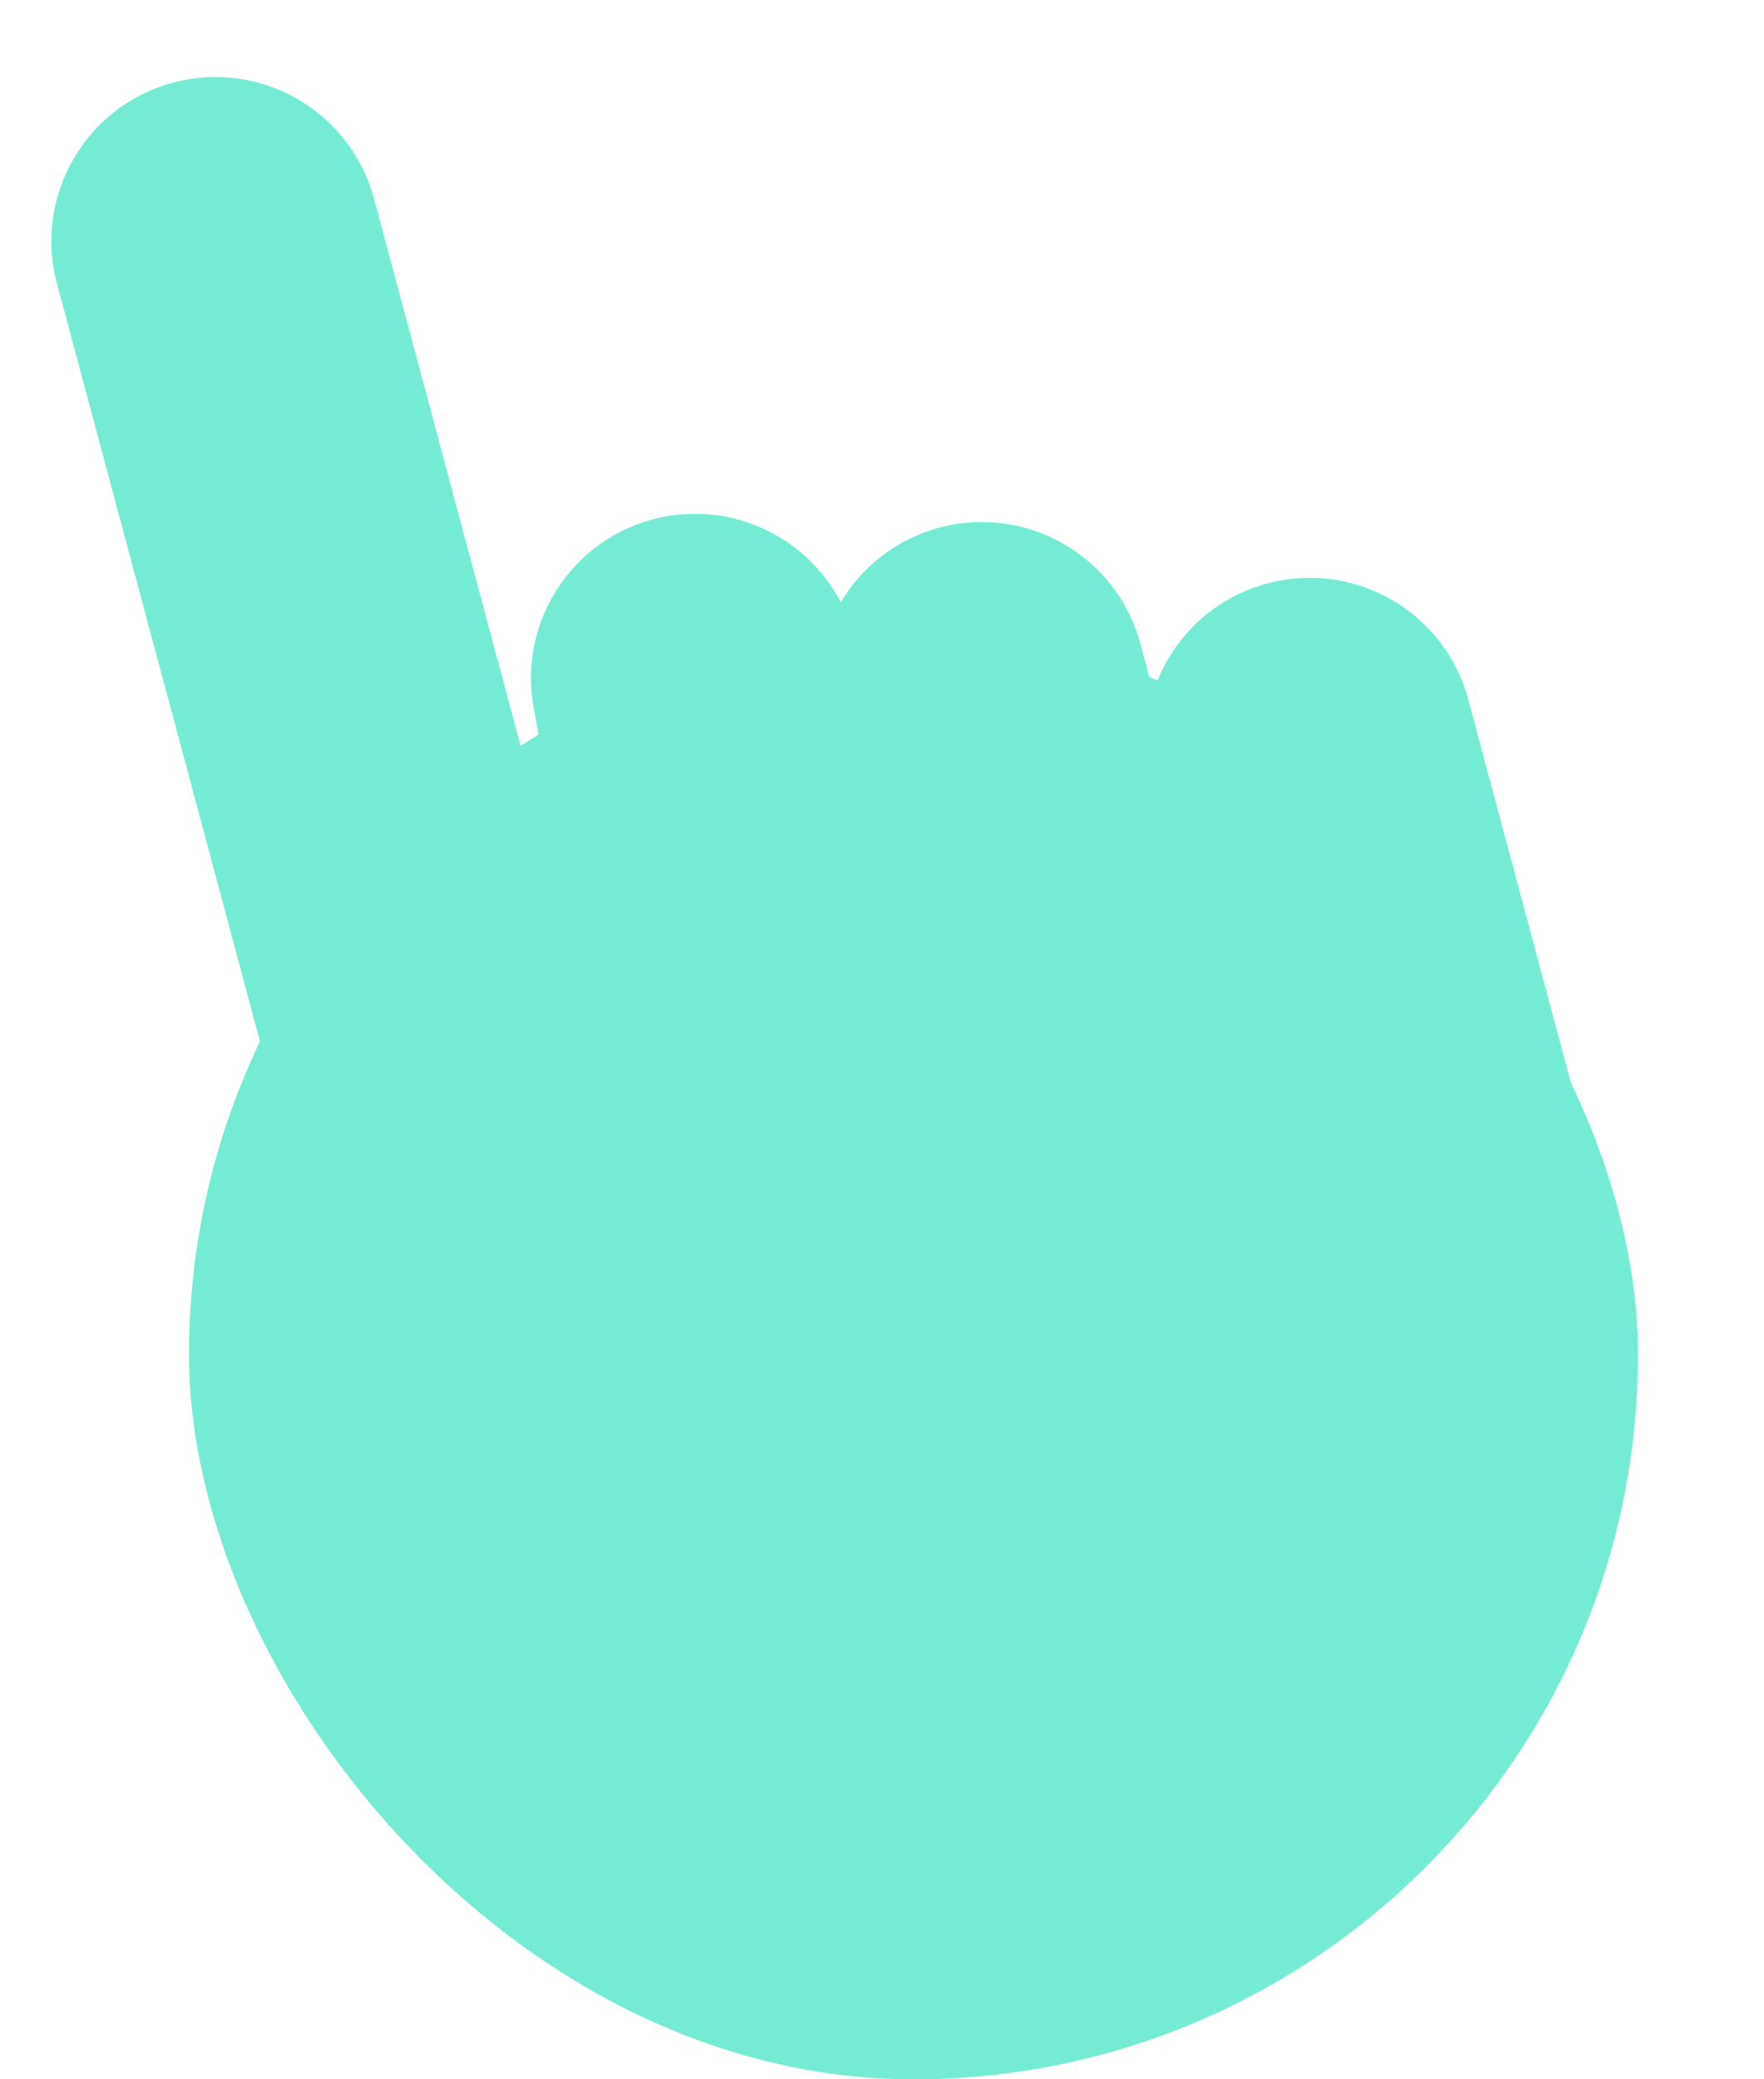 <?xml version="1.0" encoding="UTF-8"?>
<svg width="28px" height="33px" viewBox="0 0 28 33" version="1.1" xmlns="http://www.w3.org/2000/svg" xmlns:xlink="http://www.w3.org/1999/xlink">
    <title>Group 8</title>
    <g id="Home" stroke="none" stroke-width="1" fill="none" fill-rule="evenodd">
        <g id="Desktop-HD-Copy-6" transform="translate(-1067, -1200)" fill="#74EBD5">
            <g id="Group-8" transform="translate(1067.039, 1200)">
                <rect id="Rectangle-Copy-11" x="2.961" y="10" width="23" height="23" rx="11.5"></rect>
                <path d="M6.079,0.868 C7.518,0.868 8.684,2.035 8.684,3.474 L8.684,24.316 C8.684,25.755 7.518,26.921 6.079,26.921 C4.64,26.921 3.474,25.755 3.474,24.316 L3.474,3.474 C3.474,2.035 4.64,0.868 6.079,0.868 Z" id="Rectangle-Copy-12" transform="translate(6.079, 13.895) rotate(-15) translate(-6.079, -13.895) "></path>
                <path d="M12.352,8.036 C13.791,8.036 14.957,9.203 14.957,10.641 L14.957,26.273 C14.957,27.712 13.791,28.878 12.352,28.878 C10.913,28.878 9.747,27.712 9.747,26.273 L9.747,10.641 C9.747,9.203 10.913,8.036 12.352,8.036 Z" id="Rectangle-Copy-13" transform="translate(12.352, 18.457) rotate(-10) translate(-12.352, -18.457) "></path>
                <path d="M17.563,8.02 C19.001,8.02 20.168,9.186 20.168,10.625 L20.168,26.215 C20.168,27.654 19.001,28.82 17.563,28.82 C16.124,28.82 14.957,27.654 14.957,26.215 L14.957,10.625 C14.957,9.186 16.124,8.02 17.563,8.02 Z" id="Rectangle-Copy-24" transform="translate(17.563, 18.42) rotate(-15) translate(-17.563, -18.42) "></path>
                <path d="M21.874,9.023 C23.313,9.023 24.479,10.189 24.479,11.628 L24.479,20.312 C24.479,21.751 23.313,22.918 21.874,22.918 C20.435,22.918 19.269,21.751 19.269,20.312 L19.269,11.628 C19.269,10.189 20.435,9.023 21.874,9.023 Z" id="Rectangle-Copy-25" transform="translate(21.874, 15.97) rotate(-15) translate(-21.874, -15.97) "></path>
            </g>
        </g>
    </g>
</svg>